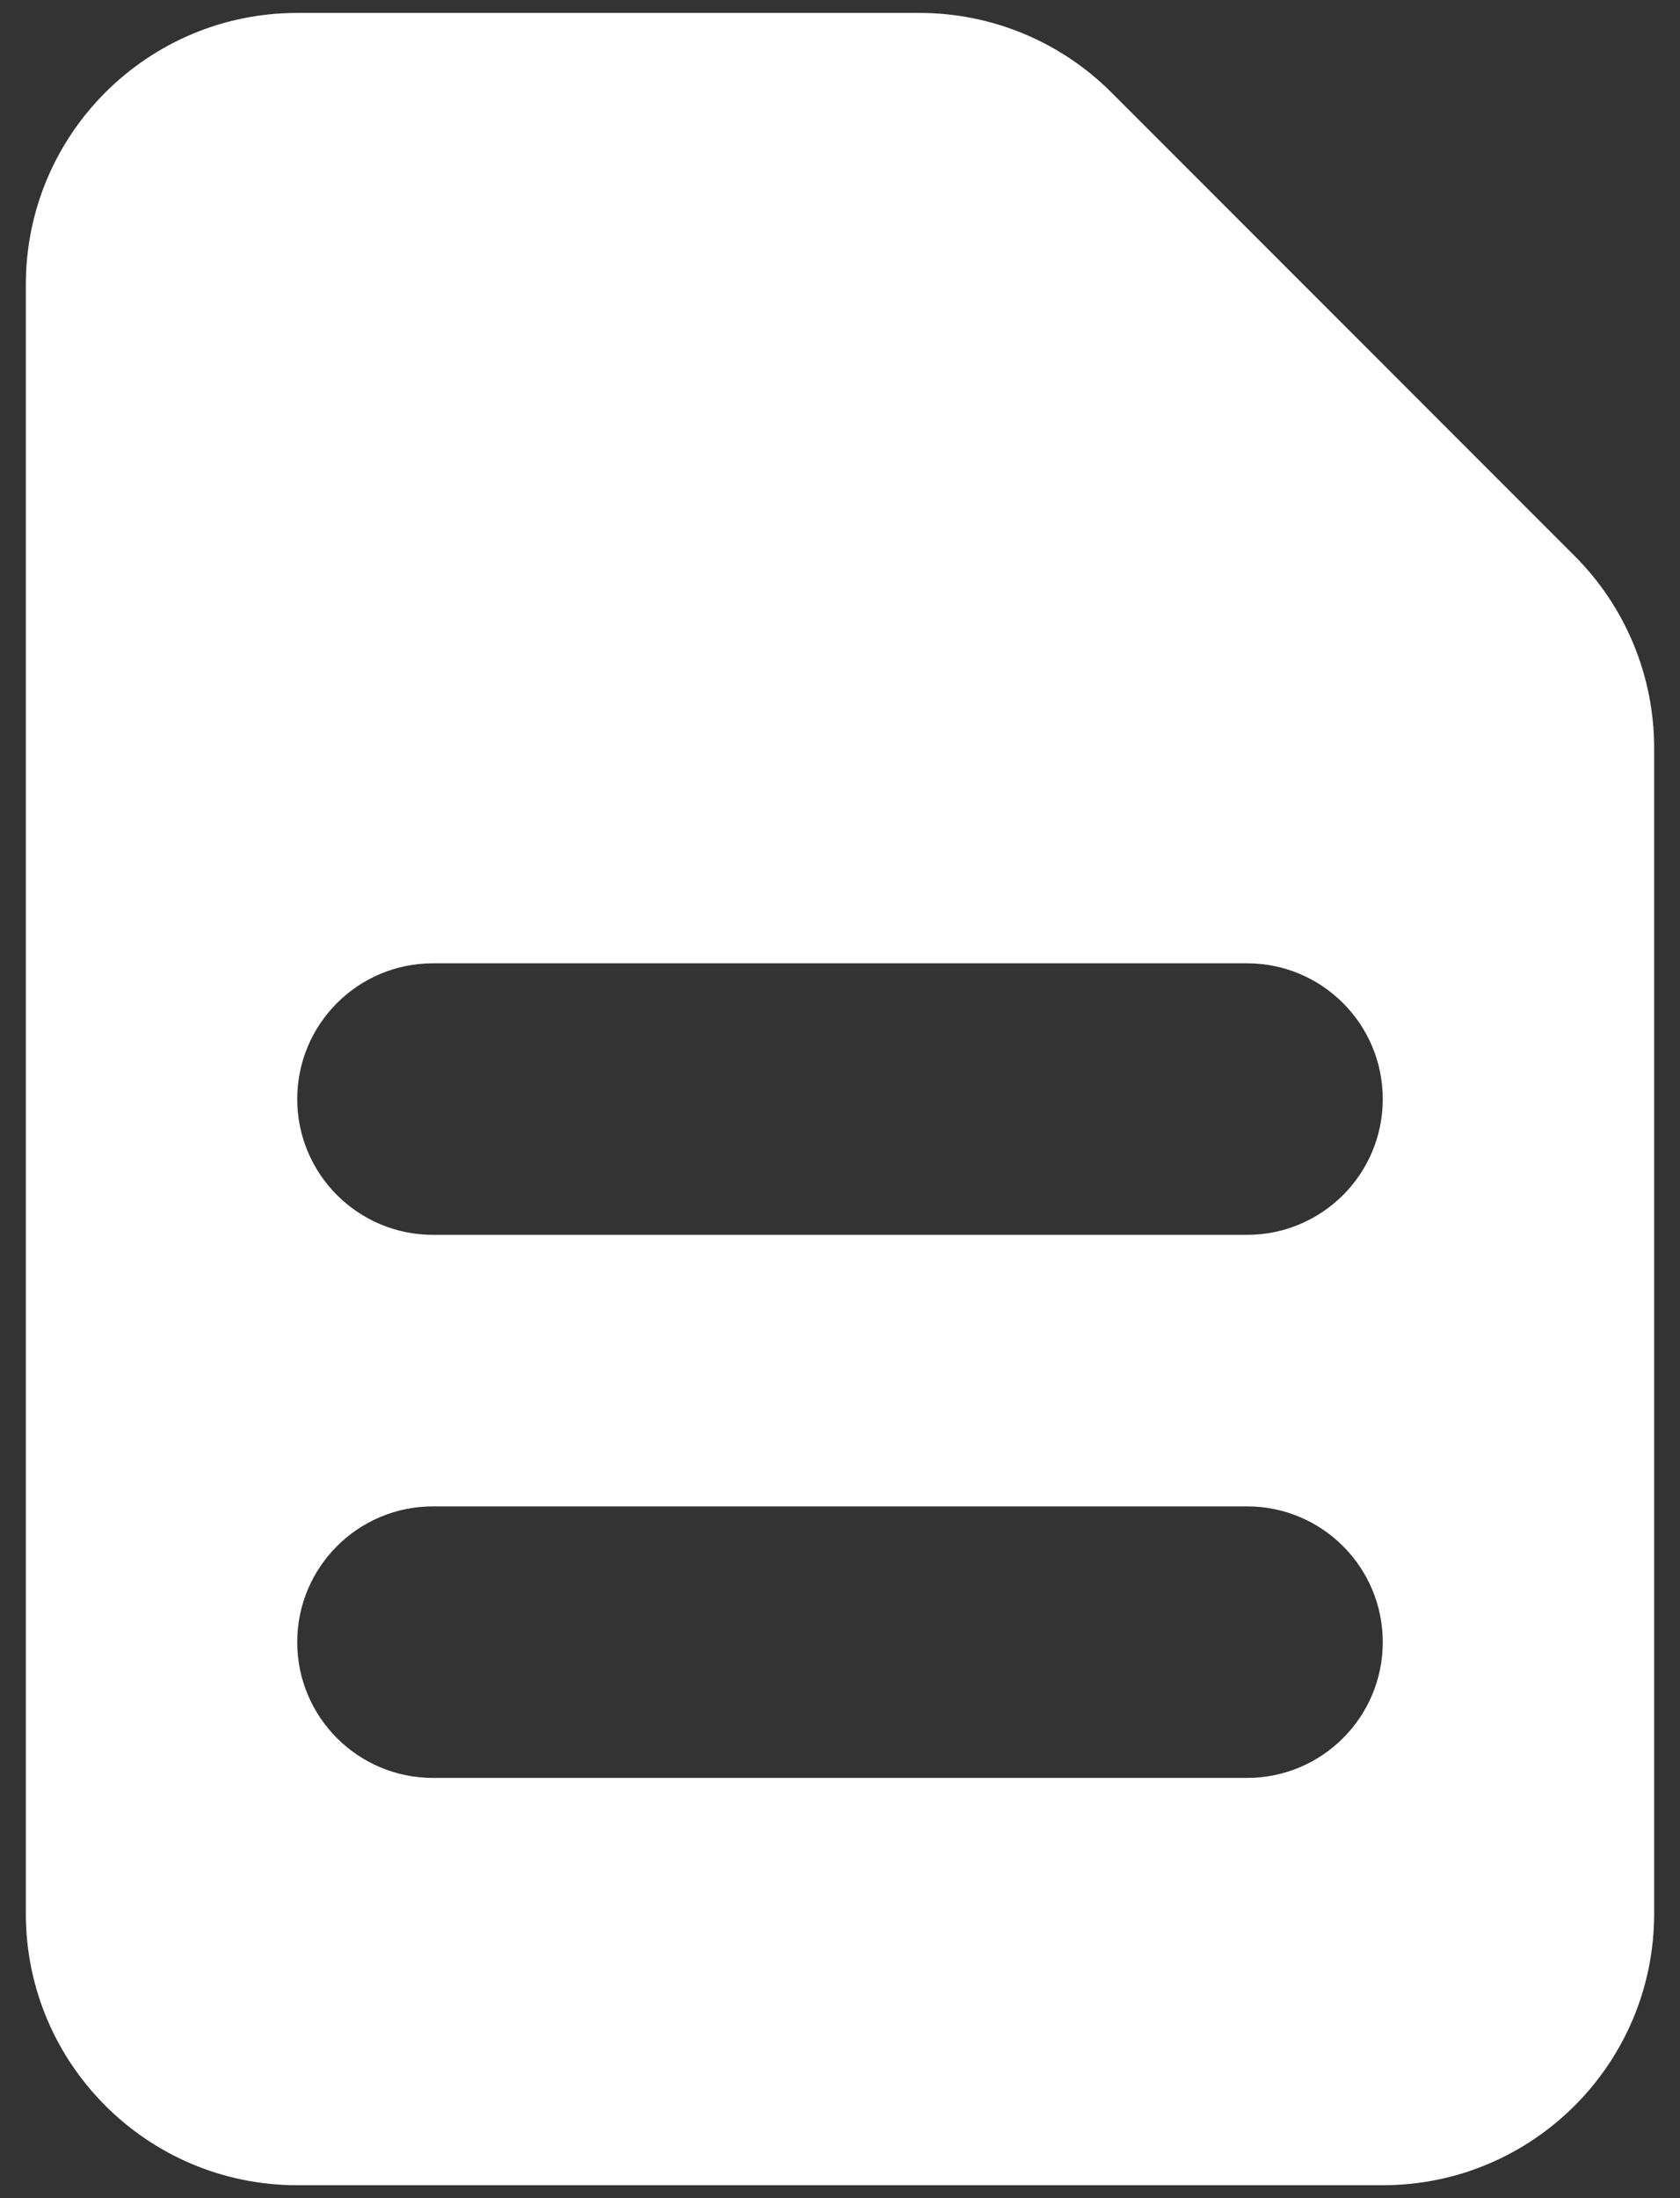 <svg width="26" height="34" viewBox="0 0 26 34" fill="none" xmlns="http://www.w3.org/2000/svg">
<rect x="0" y="0" width="26" height="34" fill="#333333" stroke="none"/>
<path fill-rule="evenodd" clip-rule="evenodd" d="M0.4 4.4C0.4 2.08 2.281 0.2 4.6 0.2H14.23C15.345 0.2 16.413 0.642 17.2 1.43L24.37 8.6C25.158 9.388 25.6 10.456 25.6 11.57V29.6C25.6 31.919 23.72 33.8 21.4 33.8H4.6C2.281 33.8 0.4 31.919 0.4 29.6V4.4ZM4.6 17C4.6 15.84 5.541 14.9 6.7 14.9H19.3C20.46 14.9 21.4 15.84 21.4 17C21.4 18.16 20.46 19.1 19.3 19.1H6.7C5.541 19.1 4.6 18.16 4.6 17ZM6.7 23.3C5.541 23.3 4.6 24.24 4.6 25.4C4.6 26.56 5.541 27.5 6.7 27.5H19.3C20.46 27.5 21.4 26.56 21.4 25.4C21.4 24.24 20.46 23.3 19.3 23.3H6.7Z" fill="white"/>
</svg>

